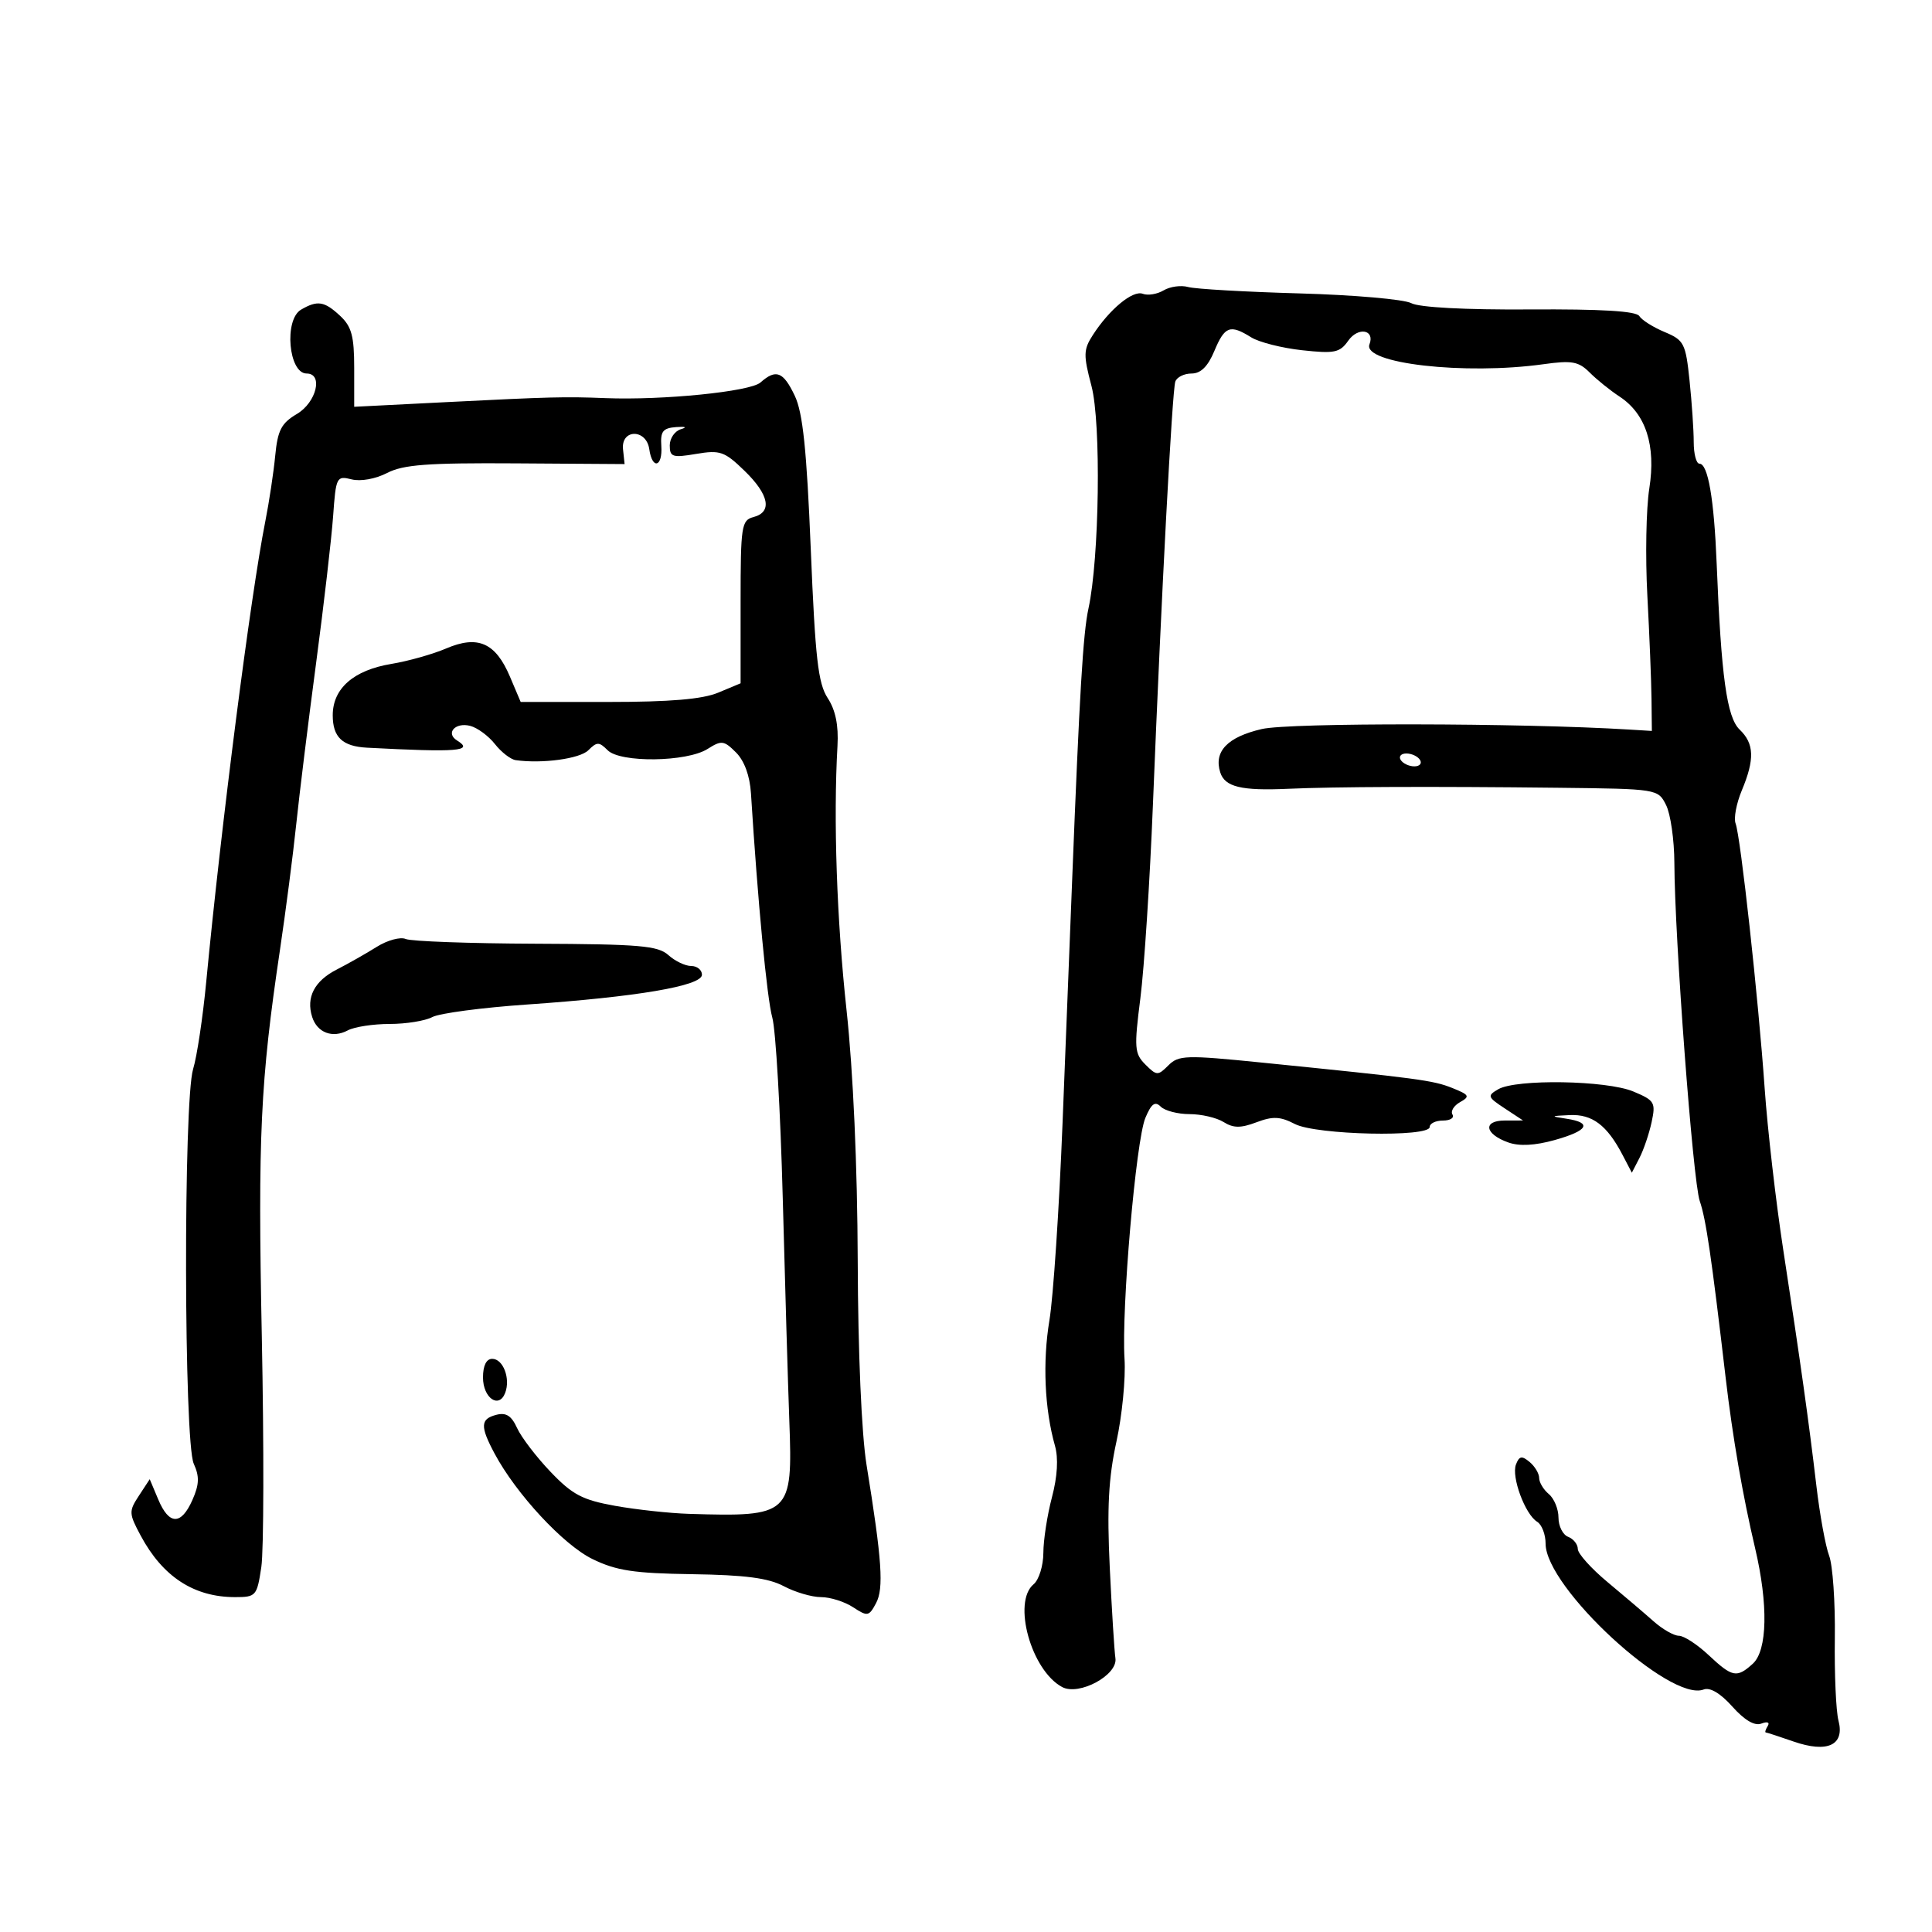 <svg xmlns="http://www.w3.org/2000/svg" width="300" height="300" viewBox="0 0 300 300" version="1.1">
	<path d="M 180.689 45.087 C 179.693 45.681, 178.236 45.921, 177.452 45.620 C 175.901 45.025, 172.284 48.012, 169.693 52.026 C 168.233 54.289, 168.211 55.115, 169.484 59.938 C 171.001 65.689, 170.716 86.683, 169.014 94.500 C 168.180 98.333, 167.631 107.501, 166.470 137 C 166.177 144.425, 165.511 161.300, 164.988 174.500 C 164.465 187.700, 163.551 201.425, 162.956 205 C 161.878 211.481, 162.201 218.810, 163.815 224.500 C 164.364 226.439, 164.198 229.269, 163.345 232.500 C 162.618 235.250, 162.018 239.132, 162.012 241.128 C 162.005 243.123, 161.325 245.315, 160.500 246 C 157.171 248.762, 160.122 259.389, 164.932 261.964 C 167.554 263.367, 173.592 260.104, 173.202 257.494 C 173.038 256.397, 172.642 250.047, 172.322 243.383 C 171.880 234.181, 172.129 229.489, 173.354 223.883 C 174.242 219.822, 174.810 214.025, 174.616 211 C 174.121 203.255, 176.384 177.082, 177.852 173.587 C 178.781 171.373, 179.353 170.953, 180.237 171.837 C 180.877 172.477, 182.891 173, 184.714 173 C 186.536 173, 188.911 173.552, 189.992 174.227 C 191.523 175.183, 192.653 175.192, 195.105 174.267 C 197.653 173.305, 198.789 173.357, 201.076 174.539 C 204.369 176.242, 222 176.630, 222 175 C 222 174.450, 222.927 174, 224.059 174 C 225.191 174, 225.857 173.578, 225.538 173.061 C 225.219 172.545, 225.755 171.677, 226.729 171.132 C 228.298 170.253, 228.158 170.004, 225.500 168.940 C 222.526 167.749, 220.340 167.458, 195.825 164.986 C 184.145 163.808, 183.014 163.843, 181.428 165.429 C 179.799 167.058, 179.606 167.051, 177.853 165.298 C 176.157 163.602, 176.092 162.727, 177.080 154.972 C 177.674 150.313, 178.548 136.825, 179.023 125 C 180.324 92.606, 182.015 60.656, 182.503 59.250 C 182.742 58.563, 183.874 58, 185.020 58 C 186.454 58, 187.557 56.911, 188.564 54.500 C 190.176 50.642, 191.005 50.335, 194.285 52.382 C 195.503 53.142, 199.061 54.043, 202.192 54.384 C 207.239 54.934, 208.051 54.765, 209.362 52.894 C 210.883 50.723, 213.527 51.184, 212.651 53.468 C 211.510 56.441, 227.431 58.260, 239.668 56.555 C 244.096 55.938, 245.123 56.123, 246.851 57.851 C 247.959 58.959, 250.043 60.637, 251.481 61.579 C 255.570 64.258, 257.159 69.172, 256.101 75.863 C 255.611 78.963, 255.476 86.450, 255.800 92.500 C 256.124 98.550, 256.414 105.750, 256.445 108.500 L 256.500 113.500 253 113.286 C 236.116 112.252, 200.286 112.200, 195.939 113.203 C 190.604 114.435, 188.447 116.684, 189.480 119.938 C 190.196 122.194, 192.745 122.811, 200 122.484 C 207.130 122.162, 222.606 122.103, 241.969 122.324 C 257.388 122.499, 257.442 122.508, 258.704 125 C 259.401 126.375, 259.981 130.425, 259.995 134 C 260.038 145.665, 262.874 183.425, 263.937 186.500 C 264.902 189.291, 265.756 195.122, 267.966 214 C 269.036 223.143, 270.613 232.264, 272.530 240.392 C 274.590 249.127, 274.447 256.285, 272.171 258.345 C 269.687 260.594, 268.999 260.458, 265.304 256.995 C 263.547 255.348, 261.475 254, 260.700 254 C 259.926 254, 258.153 252.988, 256.760 251.750 C 255.368 250.512, 252.152 247.774, 249.614 245.663 C 247.076 243.553, 245 241.239, 245 240.520 C 245 239.802, 244.325 238.955, 243.500 238.638 C 242.675 238.322, 242 236.979, 242 235.654 C 242 234.329, 241.325 232.685, 240.500 232 C 239.675 231.315, 239 230.190, 239 229.500 C 239 228.810, 238.330 227.689, 237.512 227.010 C 236.306 226.009, 235.905 226.084, 235.398 227.405 C 234.660 229.329, 236.816 235.154, 238.691 236.300 C 239.411 236.740, 240 238.272, 240 239.705 C 240 246.504, 259.329 264.346, 264.532 262.349 C 265.532 261.966, 267.145 262.923, 269 265 C 270.893 267.120, 272.460 268.038, 273.503 267.637 C 274.432 267.281, 274.847 267.438, 274.493 268.011 C 274.157 268.555, 274.021 269.007, 274.191 269.015 C 274.361 269.023, 276.297 269.656, 278.494 270.420 C 283.761 272.253, 286.478 270.988, 285.476 267.168 C 285.092 265.701, 284.838 259.945, 284.912 254.377 C 284.986 248.809, 284.589 243.048, 284.028 241.575 C 283.468 240.101, 282.576 235.206, 282.045 230.698 C 280.865 220.666, 279.593 211.611, 276.891 194 C 275.752 186.575, 274.458 175.325, 274.016 169 C 273.041 155.070, 270.277 129.885, 269.500 127.860 C 269.190 127.054, 269.626 124.745, 270.469 122.729 C 272.488 117.896, 272.401 115.461, 270.129 113.289 C 268.142 111.389, 267.268 105.068, 266.562 87.500 C 266.158 77.454, 265.217 72, 263.887 72 C 263.399 72, 263 70.491, 263 68.647 C 263 66.802, 262.709 62.506, 262.353 59.098 C 261.747 53.304, 261.496 52.816, 258.475 51.554 C 256.698 50.811, 254.930 49.696, 254.547 49.075 C 254.070 48.304, 248.668 47.980, 237.504 48.051 C 227.489 48.115, 220.377 47.737, 219.138 47.074 C 218.026 46.479, 210.227 45.798, 201.808 45.561 C 193.389 45.324, 185.600 44.877, 184.500 44.568 C 183.400 44.259, 181.685 44.493, 180.689 45.087 M 46.750 48.080 C 44.073 49.640, 44.803 58, 47.617 58 C 50.226 58, 49.141 62.486, 46.097 64.284 C 43.687 65.707, 43.116 66.807, 42.737 70.750 C 42.486 73.362, 41.789 77.975, 41.188 81 C 38.922 92.406, 34.354 128.025, 32.019 152.500 C 31.494 158, 30.580 164.075, 29.988 166 C 28.468 170.944, 28.553 223.924, 30.087 227.291 C 30.989 229.272, 30.944 230.506, 29.878 232.915 C 28.130 236.862, 26.255 236.837, 24.577 232.845 L 23.250 229.689 21.572 232.250 C 19.987 234.668, 20.002 235.012, 21.845 238.449 C 25.270 244.841, 30.119 248, 36.504 248 C 39.753 248, 39.903 247.828, 40.577 243.334 C 40.962 240.768, 40.997 224.680, 40.654 207.584 C 40.030 176.430, 40.427 167.972, 43.473 147.500 C 44.373 141.450, 45.509 132.675, 45.998 128 C 46.487 123.325, 47.873 112.075, 49.079 103 C 50.284 93.925, 51.475 83.649, 51.725 80.164 C 52.163 74.044, 52.261 73.849, 54.598 74.435 C 55.999 74.787, 58.320 74.369, 60.113 73.442 C 62.621 72.145, 66.411 71.862, 80.098 71.951 L 96.987 72.062 96.744 69.781 C 96.403 66.589, 100.366 66.559, 100.820 69.750 C 101.277 72.974, 102.913 72.537, 102.688 69.251 C 102.533 66.978, 102.933 66.470, 105 66.316 C 106.442 66.209, 106.760 66.346, 105.750 66.639 C 104.787 66.918, 104 68.053, 104 69.161 C 104 70.965, 104.428 71.104, 108.095 70.484 C 111.816 69.855, 112.501 70.093, 115.595 73.092 C 119.435 76.814, 119.962 79.515, 117 80.290 C 115.133 80.778, 115 81.654, 115 93.457 L 115 106.102 111.532 107.551 C 109.080 108.575, 104.077 109, 94.458 109 L 80.851 109 79.176 105.051 C 76.948 99.801, 74.199 98.590, 69.284 100.693 C 67.203 101.583, 63.375 102.662, 60.778 103.091 C 54.912 104.059, 51.667 106.901, 51.667 111.068 C 51.667 114.477, 53.174 115.900, 57 116.101 C 71.066 116.841, 73.646 116.635, 70.979 114.987 C 69.133 113.846, 70.699 112.109, 73.025 112.717 C 74.138 113.008, 75.860 114.278, 76.853 115.540 C 77.845 116.801, 79.297 117.924, 80.078 118.035 C 84.180 118.617, 90.037 117.820, 91.357 116.500 C 92.689 115.168, 93.025 115.168, 94.354 116.497 C 96.329 118.472, 106.646 118.339, 109.870 116.297 C 112.041 114.922, 112.413 114.969, 114.290 116.845 C 115.589 118.144, 116.438 120.470, 116.609 123.197 C 117.662 139.997, 119.094 155.036, 119.921 158 C 120.459 159.925, 121.189 172.525, 121.544 186 C 121.899 199.475, 122.359 215.078, 122.567 220.673 C 123.108 235.216, 122.739 235.558, 107 235.071 C 103.975 234.978, 98.800 234.416, 95.500 233.823 C 90.430 232.912, 88.878 232.094, 85.489 228.545 C 83.283 226.235, 80.947 223.178, 80.296 221.751 C 79.419 219.826, 78.584 219.296, 77.057 219.695 C 74.588 220.341, 74.537 221.477, 76.792 225.698 C 80.144 231.975, 87.493 239.895, 92 242.089 C 95.709 243.895, 98.434 244.308, 107.500 244.440 C 115.689 244.560, 119.318 245.035, 121.700 246.300 C 123.461 247.235, 126.064 248, 127.486 248 C 128.907 248, 131.147 248.706, 132.464 249.568 C 134.711 251.040, 134.928 251.003, 136.028 248.947 C 137.256 246.653, 136.957 242.284, 134.561 227.500 C 133.782 222.693, 133.233 210.045, 133.187 195.810 C 133.138 181.127, 132.480 166.330, 131.455 156.890 C 129.927 142.815, 129.393 127.256, 130.044 115.812 C 130.226 112.626, 129.738 110.249, 128.522 108.393 C 127.035 106.124, 126.592 102.226, 125.897 85.297 C 125.262 69.819, 124.666 64.099, 123.417 61.465 C 121.626 57.692, 120.499 57.255, 118.079 59.397 C 116.484 60.808, 102.910 62.174, 94 61.820 C 87.735 61.570, 85.433 61.629, 69.250 62.446 L 55 63.166 55 57.122 C 55 52.192, 54.597 50.702, 52.811 49.039 C 50.368 46.763, 49.302 46.594, 46.750 48.080 M 217.500 118 C 217.840 118.550, 218.793 119, 219.618 119 C 220.443 119, 220.840 118.550, 220.500 118 C 220.160 117.450, 219.207 117, 218.382 117 C 217.557 117, 217.160 117.450, 217.500 118 M 58.500 147.028 C 56.850 148.064, 54.054 149.649, 52.287 150.552 C 48.826 152.319, 47.505 154.866, 48.471 157.908 C 49.249 160.361, 51.640 161.263, 54.007 159.996 C 55.031 159.448, 57.953 159, 60.500 159 C 63.047 159, 66.033 158.518, 67.134 157.928 C 68.236 157.339, 74.844 156.463, 81.818 155.982 C 98.915 154.802, 109 153.087, 109 151.359 C 109 150.612, 108.248 150, 107.329 150 C 106.410 150, 104.816 149.238, 103.787 148.307 C 102.176 146.850, 99.315 146.604, 83.208 146.541 C 72.919 146.501, 63.825 146.171, 63 145.807 C 62.175 145.444, 60.150 145.993, 58.500 147.028 M 232.643 169.140 C 230.912 170.146, 230.980 170.348, 233.643 172.103 L 236.500 173.987 233.667 173.993 C 230.192 174.001, 230.540 176.103, 234.232 177.408 C 235.929 178.008, 238.360 177.879, 241.400 177.028 C 246.607 175.570, 247.300 174.330, 243.250 173.716 C 240.690 173.329, 240.725 173.289, 243.750 173.150 C 247.244 172.989, 249.539 174.719, 251.946 179.330 L 253.392 182.100 254.577 179.800 C 255.230 178.535, 256.079 176.030, 256.465 174.234 C 257.119 171.188, 256.926 170.867, 253.615 169.484 C 249.462 167.748, 235.433 167.519, 232.643 169.140 M 75 213.893 C 75 217.074, 77.477 218.804, 78.440 216.296 C 79.295 214.067, 78.133 211, 76.433 211 C 75.519 211, 75 212.049, 75 213.893" stroke="none" fill="black" fill-rule="evenodd"/>
</svg>